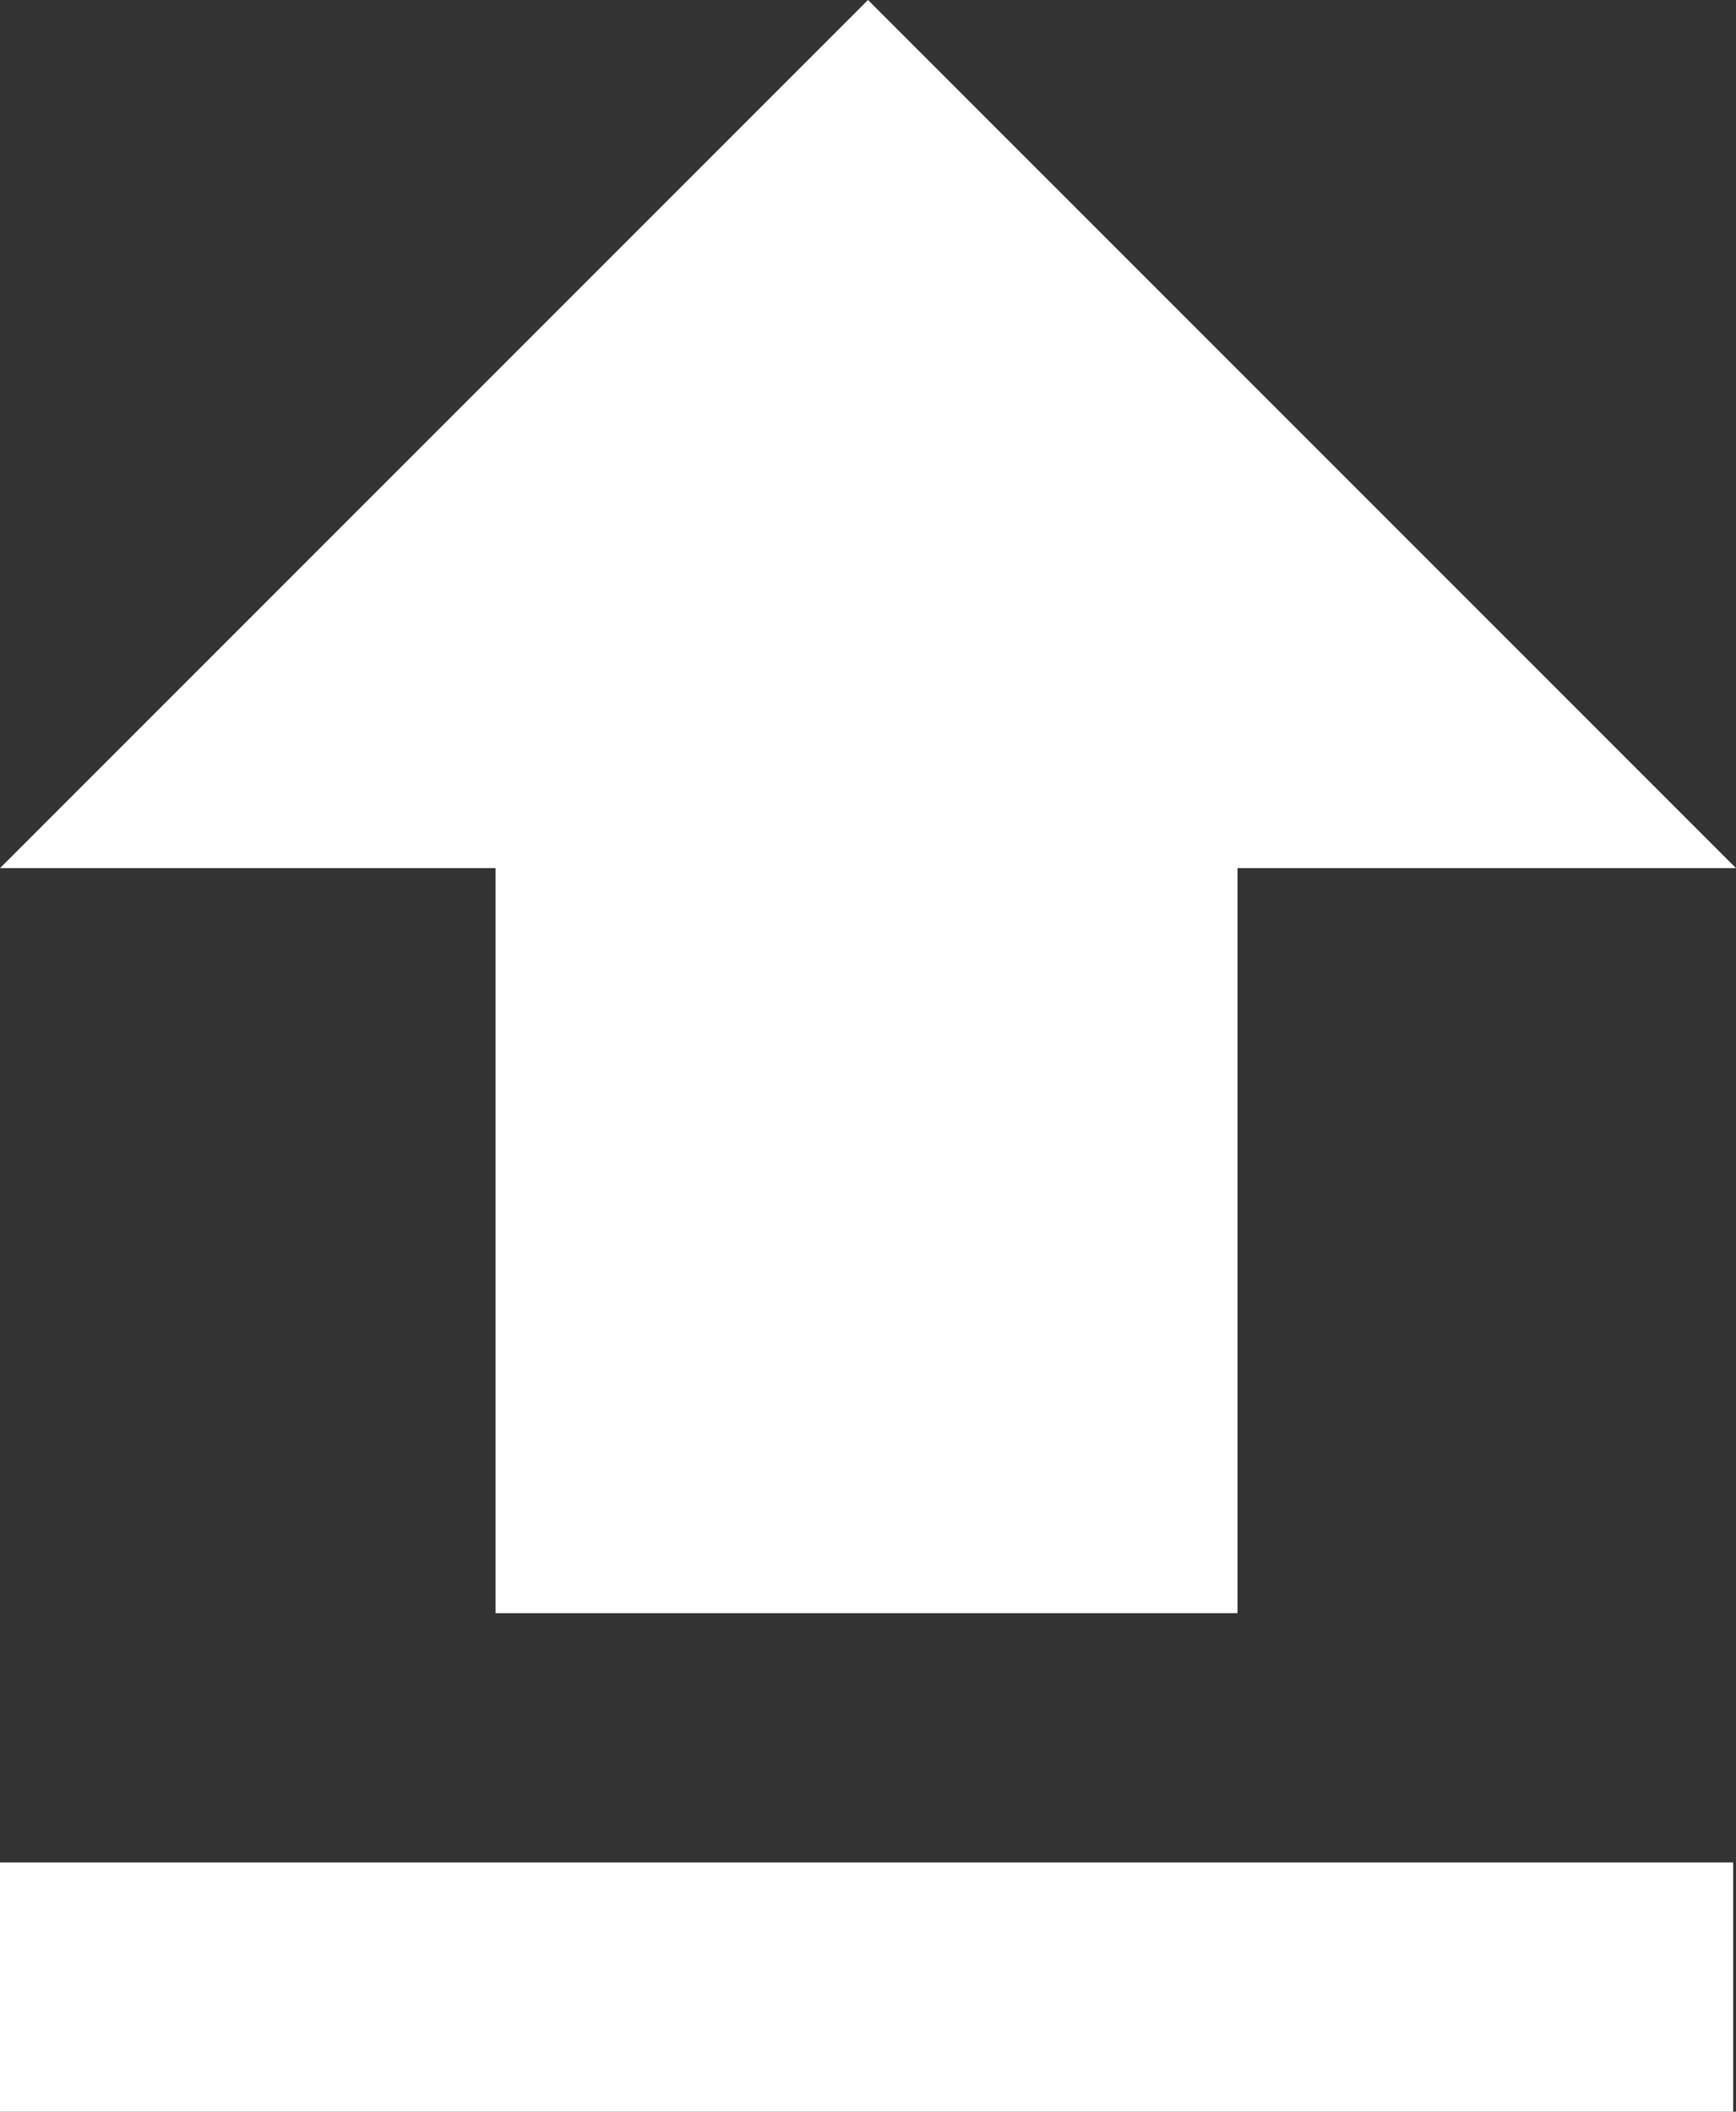 <svg xmlns="http://www.w3.org/2000/svg" viewBox="164 450 16.444 20">
  <rect x="164" y="450" width="16.444" height="20" fill="#333333" stroke="none"/>
  <defs>
    <style>
      .cls-1 {
        fill: #fff;
      }
    </style>
  </defs>
  <path id="Path_209" data-name="Path 209" class="cls-1" d="M0,17.639H16.417V20H0ZM4.694,15.25V8.222H0L8.222,0l8.222,8.222H11.722v7.056H4.694Z" transform="translate(164 450)"/>
</svg>
